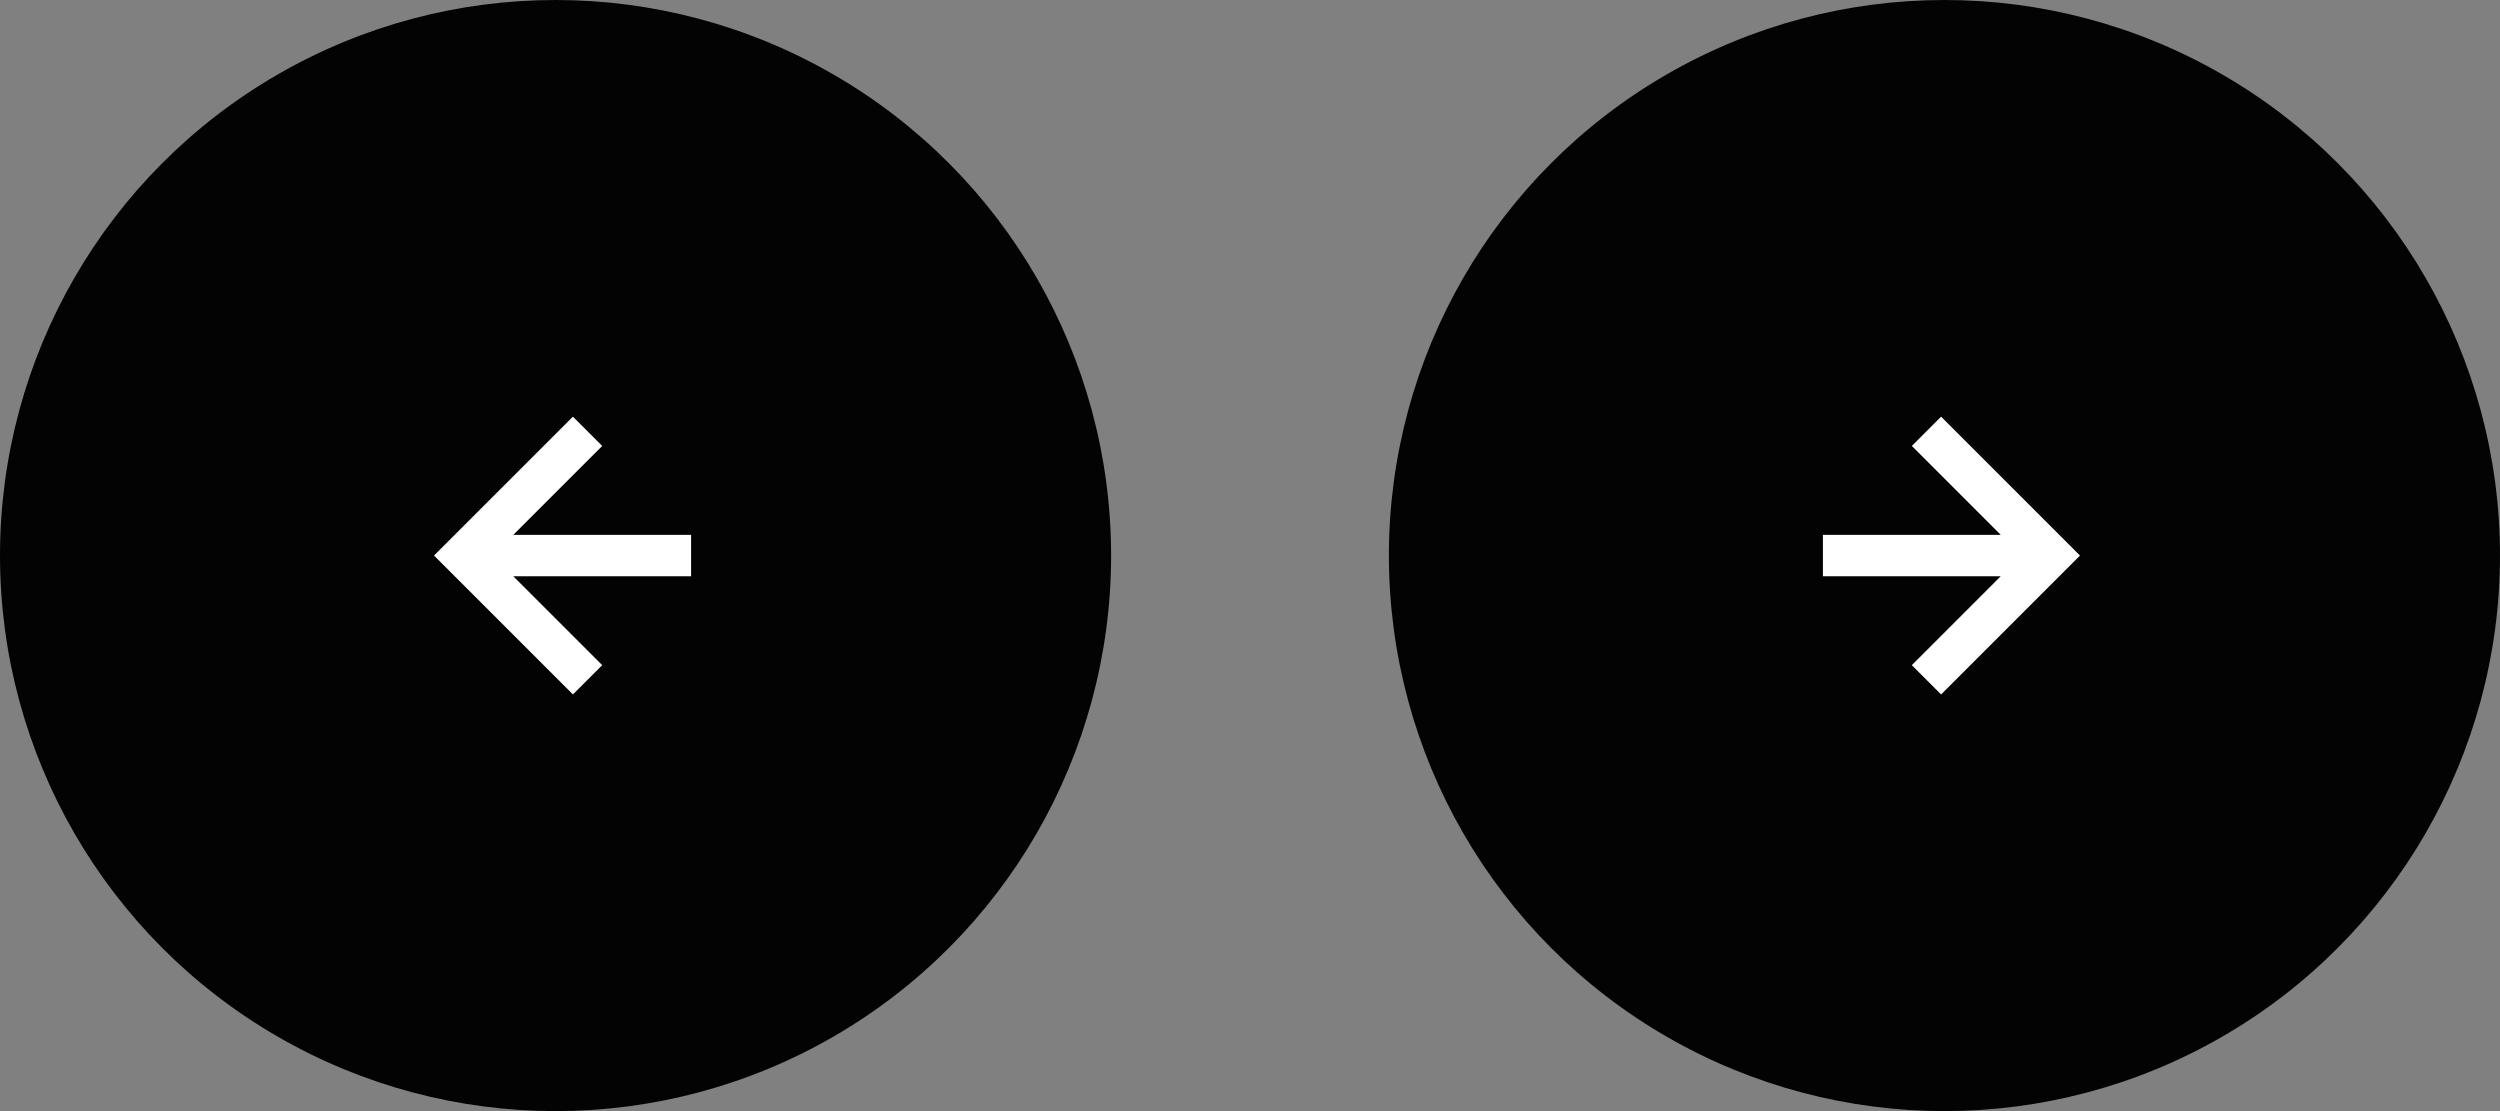 <svg width="144" height="64" viewBox="0 0 144 64" fill="none" xmlns="http://www.w3.org/2000/svg">
<rect x="0" y="0" width="144" height="64" fill="#808080" stroke="none"/>
<g id="Group 27">
<g id="Group 19">
<circle id="Oval" cx="32" cy="32" r="32" fill="#030303"/>
<g id="bx_arrow-to-left">
<path id="Shape" d="M33 24L25 32L33 40L34.687 38.313L29.566 33.193H39.807V30.807H29.566L34.687 25.687L33 24Z" fill="white"/>
</g>
</g>
<g id="Group 19 Copy">
<circle id="Oval_2" cx="112" cy="32" r="32" fill="#030303"/>
<g id="bx_arrow-to-left_2">
<path id="Shape_2" d="M111.807 40L119.807 32L111.807 24L110.121 25.687L115.241 30.807H105V33.193H115.241L110.121 38.313L111.807 40Z" fill="white"/>
</g>
</g>
</g>
</svg>
